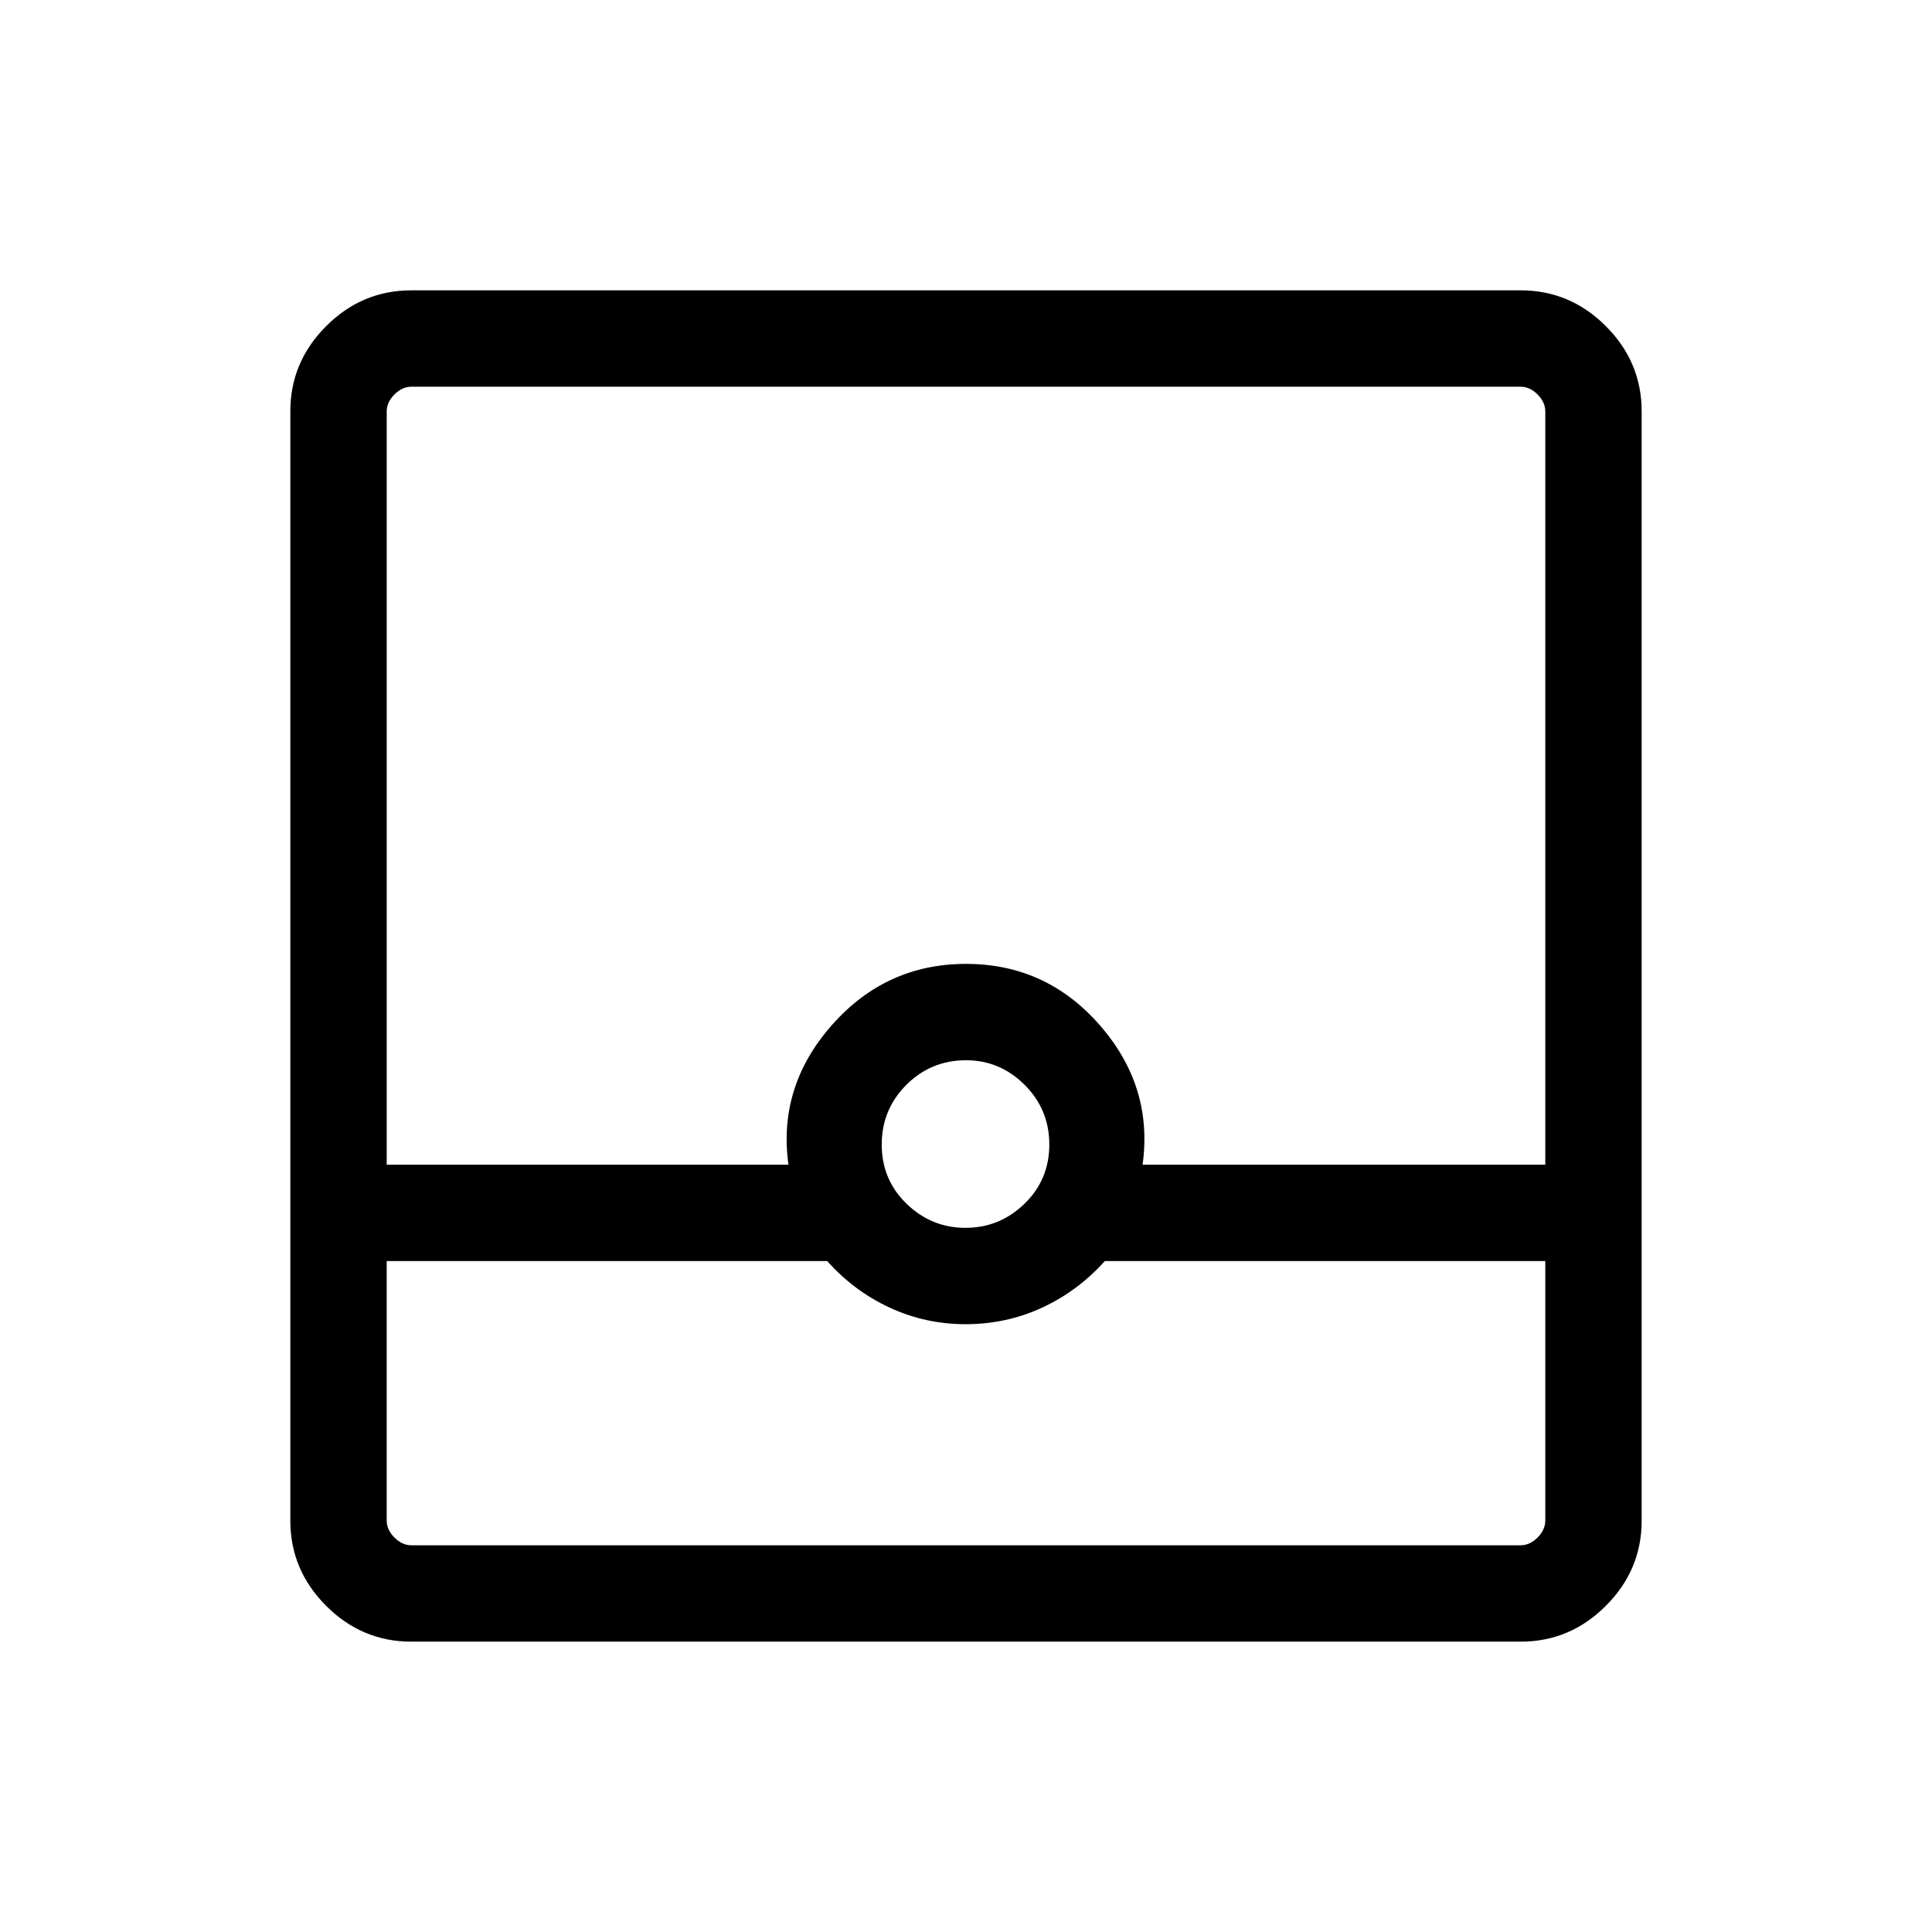 <svg xmlns="http://www.w3.org/2000/svg" height="40" viewBox="0 -960 960 960" width="40"><path d="M204.371-144.27q-24.514 0-42.307-17.794-17.794-17.793-17.794-42.307v-551.258q0-24.514 17.794-42.307 17.793-17.794 42.307-17.794h551.258q24.514 0 42.307 17.794 17.794 17.793 17.794 42.307v551.258q0 24.514-17.794 42.307-17.793 17.794-42.307 17.794H204.371Zm-12.217-189.115v128.923q0 4.615 3.846 8.462 3.847 3.846 8.462 3.846h551.076q4.615 0 8.462-3.846 3.846-3.847 3.846-8.462v-128.923H548.987q-13.369 14.893-31.14 23.132-17.77 8.239-38.08 8.239-19.934 0-37.702-8.239-17.769-8.239-31.026-23.132H192.154Zm287.613-16.512q16.952 0 29.292-11.966 12.339-11.966 12.339-29.411 0-17.444-12.268-29.669-12.269-12.224-29.109-12.224-17.444 0-29.669 12.229-12.224 12.229-12.224 29.673 0 17.445 12.344 29.406 12.344 11.962 29.295 11.962Zm-287.613-31.371h199.629q-5.385-38.731 21.474-69.257 26.858-30.526 66.756-30.526 39.897 0 66.506 30.501t21.224 69.282h200.103v-374.27q0-4.615-3.846-8.462-3.847-3.846-8.462-3.846H204.462q-4.615 0-8.462 3.846-3.846 3.847-3.846 8.462v374.27Zm0 189.114h575.692-575.692Z"/></svg>